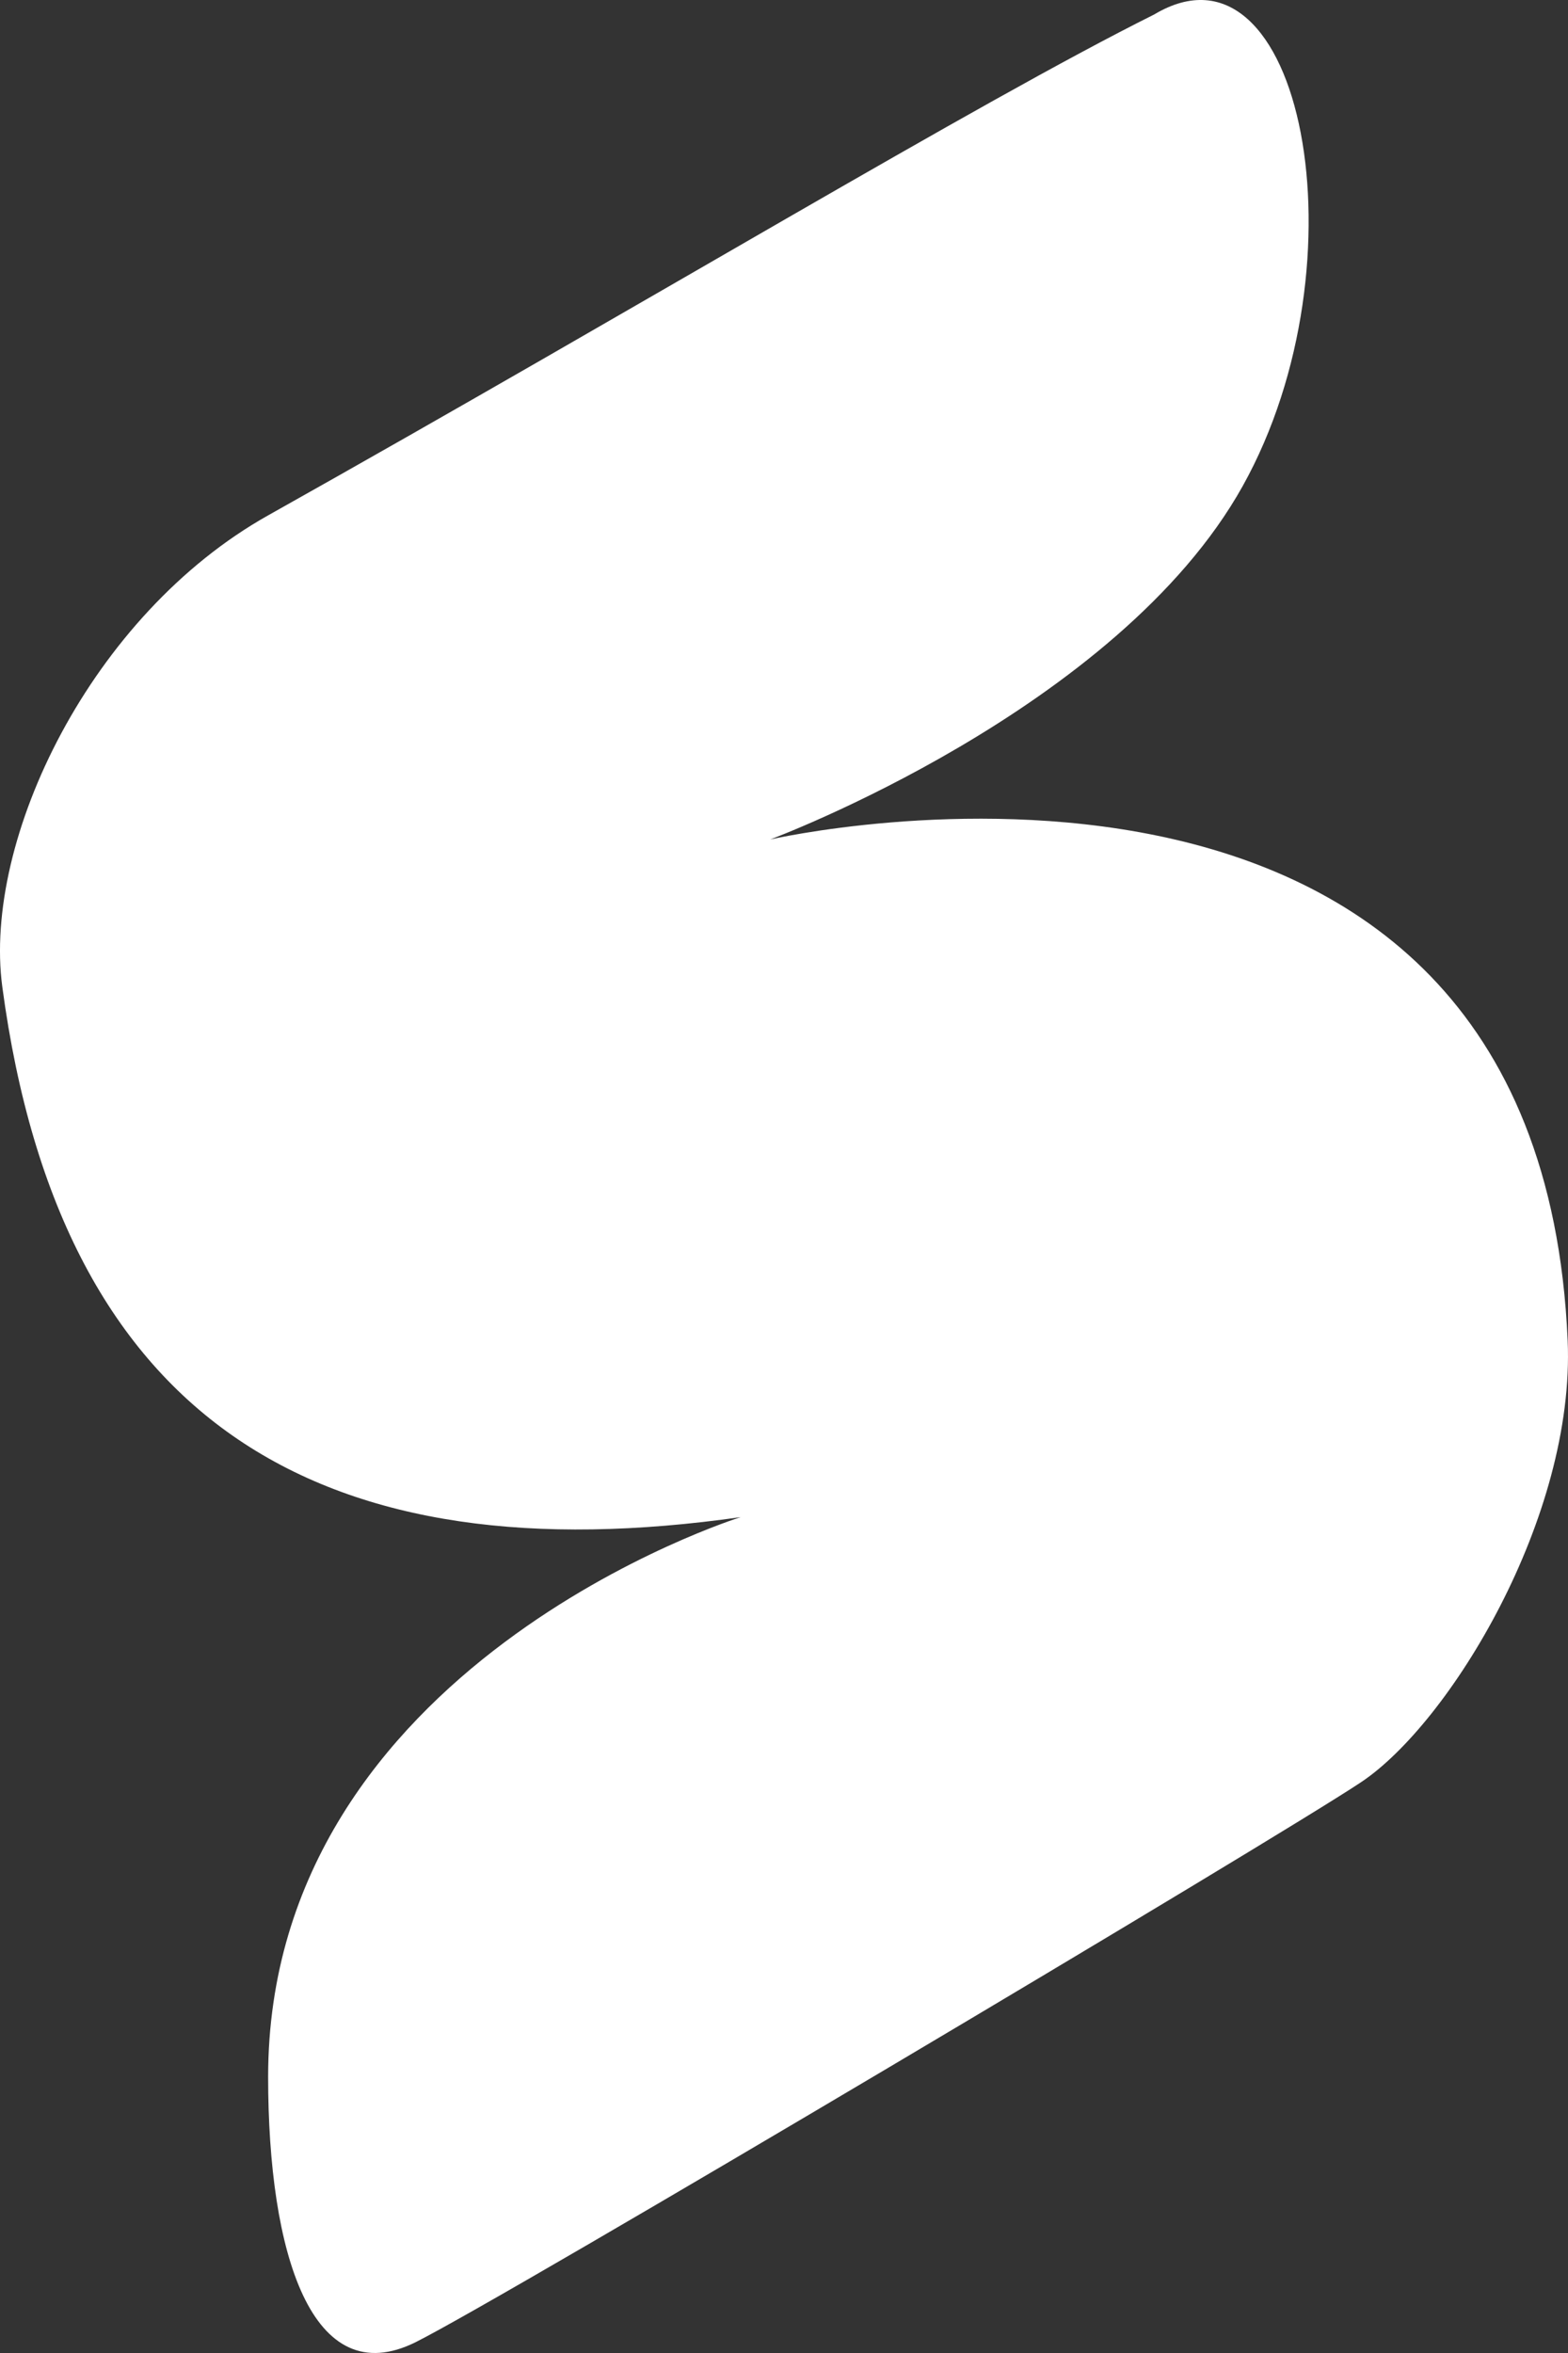 <svg viewBox="0 0 54 81" fill="white" xmlns="http://www.w3.org/2000/svg">
<rect x="0" y="0" width="54" height="81" fill="#333333" stroke="none"/>
<path d="M9.234 17.741C22.253 10.439 33.645 3.542 39.748 0.499C44.834 -2.543 47.104 9.001 42.8 16.727C38.495 24.453 26.525 28.898 26.525 28.898C26.525 28.898 52.971 22.813 53.988 46.14C54.254 52.226 49.92 59.326 46.868 61.354C43.817 63.383 17.371 79.103 14.319 80.625C10.742 82.408 9.234 77.582 9.234 71.496C9.234 57.297 25.508 52.226 25.508 52.226C11.268 54.254 2.114 49.183 0.079 33.969C-0.599 28.898 3.131 21.165 9.234 17.741Z"/>
</svg>